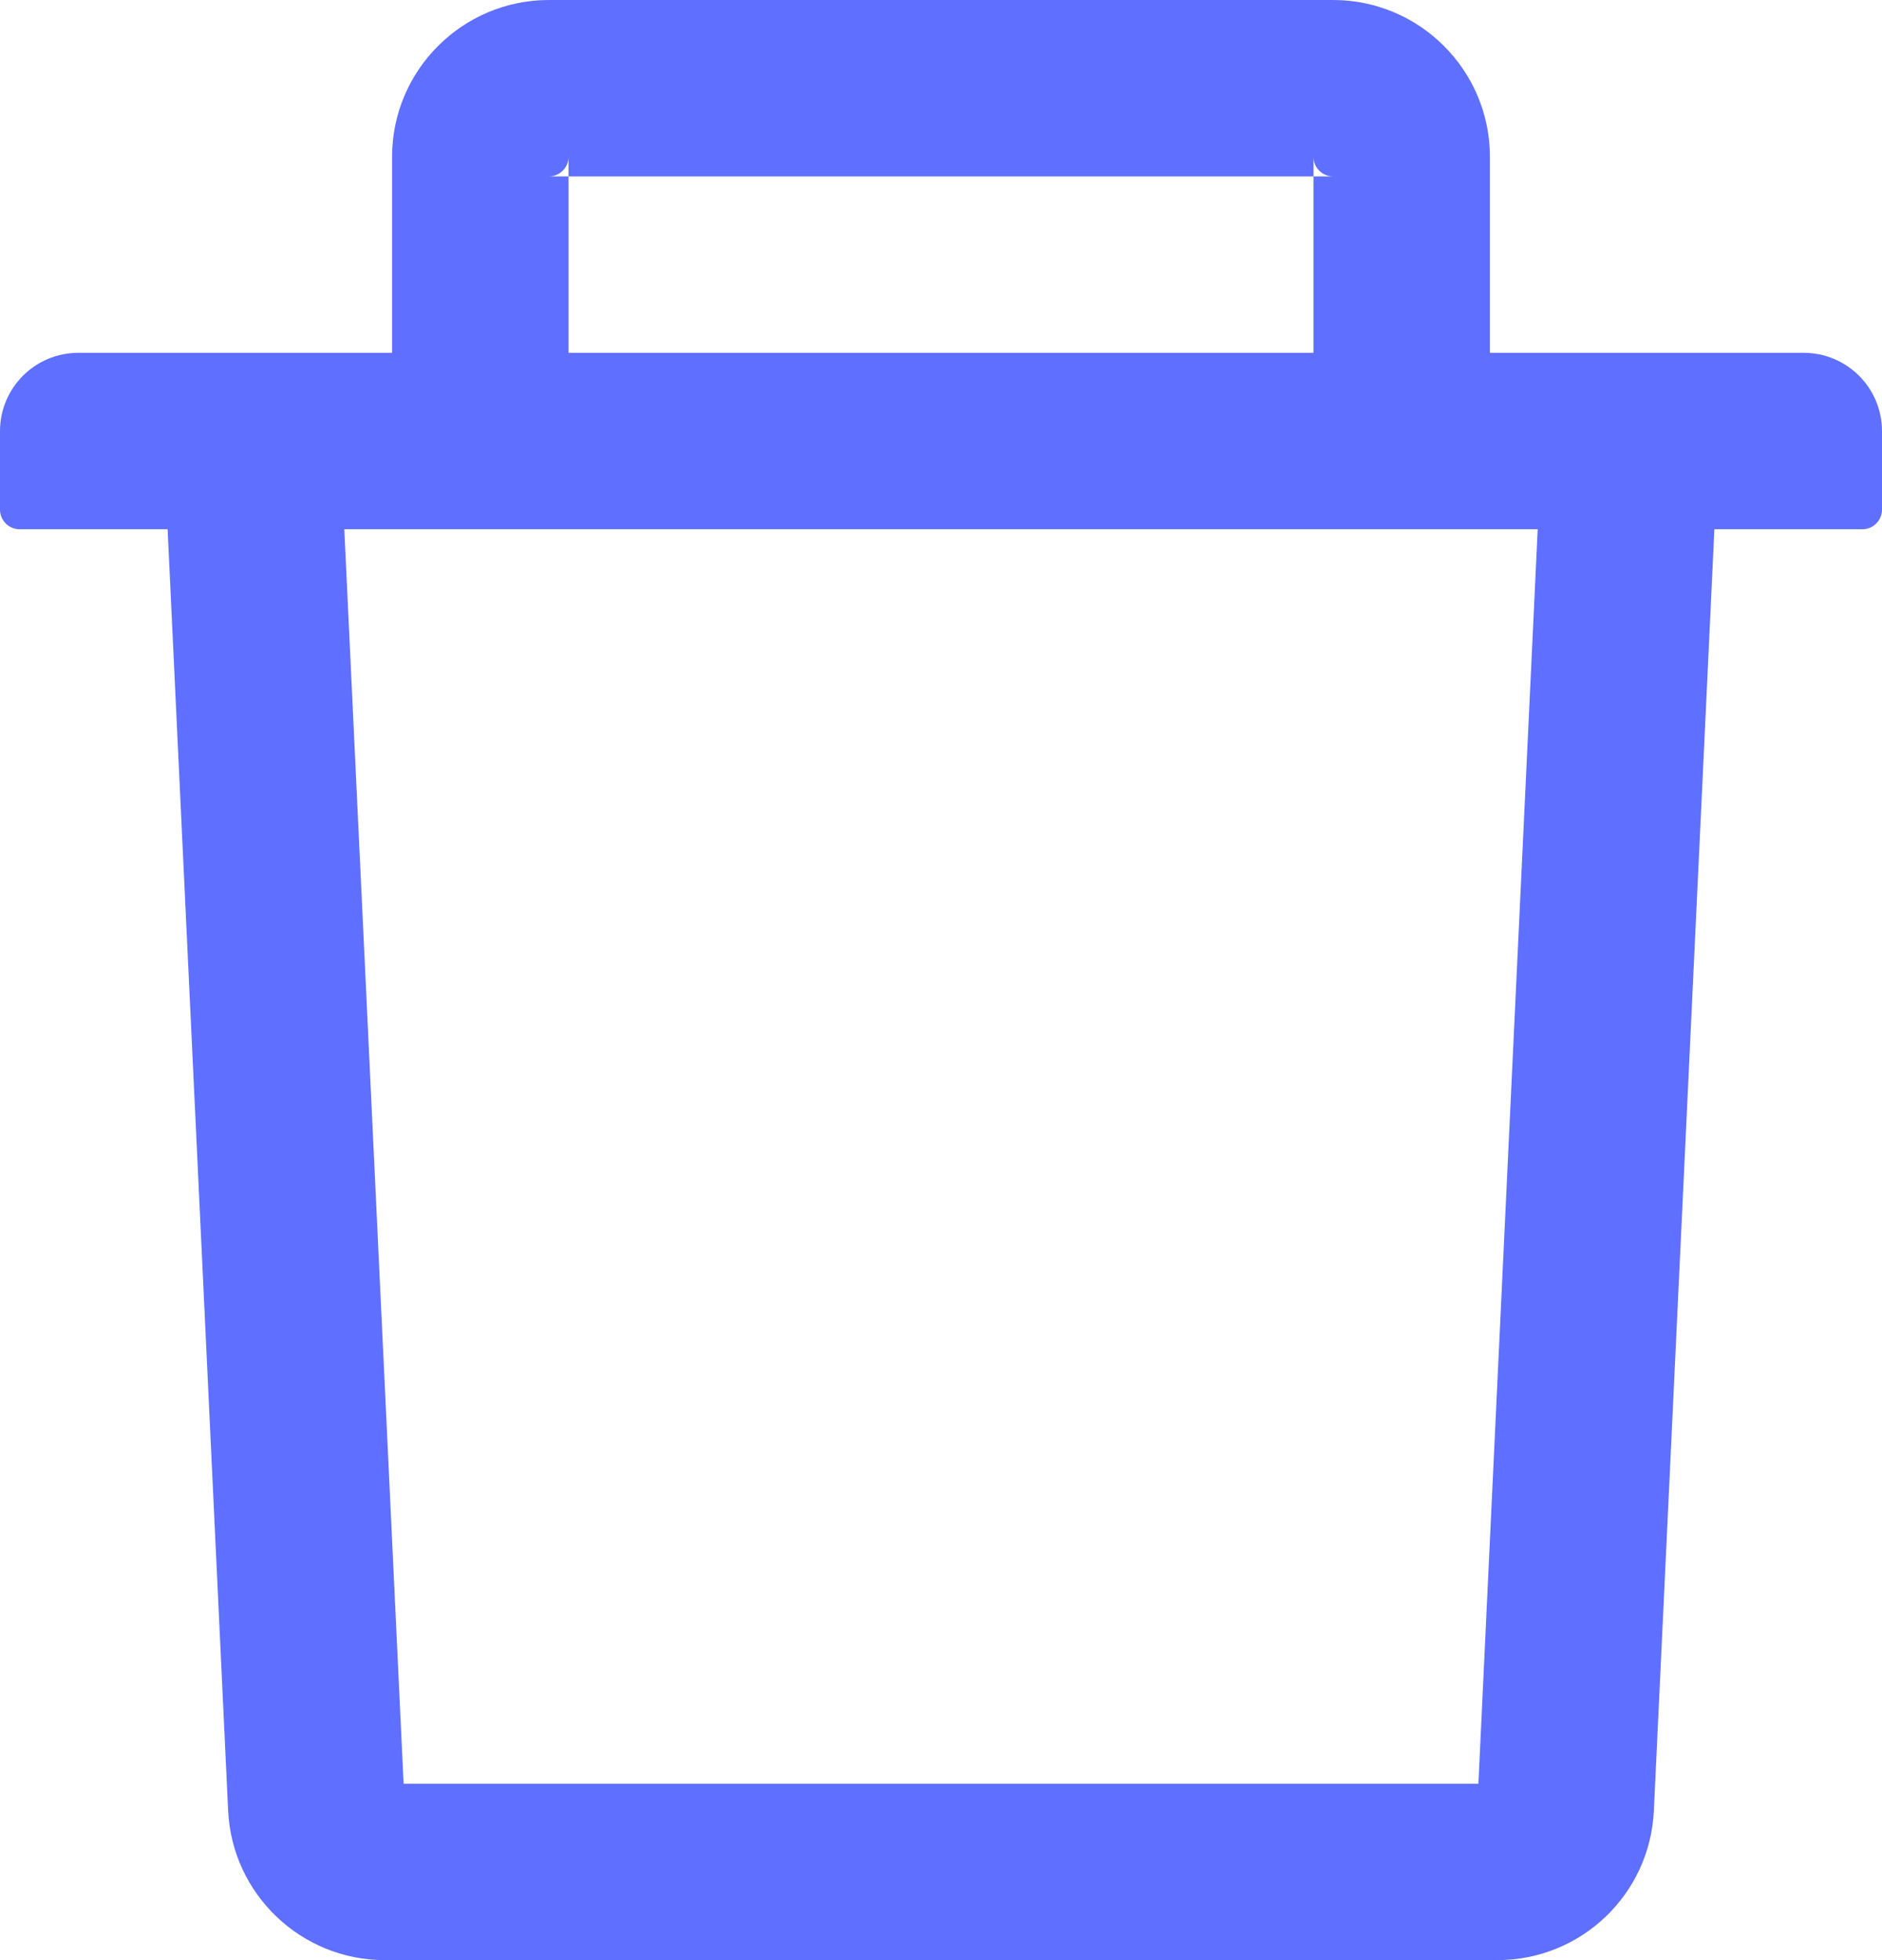 <svg width="768" height="800" viewBox="0 0 768 800" fill="none" xmlns="http://www.w3.org/2000/svg">
<path d="M232 72H224C228.4 72 232 68.4 232 64V72H536V64C536 68.4 539.6 72 544 72H536V144H608V64C608 28.7 579.3 0 544 0H224C188.7 0 160 28.7 160 64V144H232V72ZM736 144H32C14.3 144 0 158.3 0 176V208C0 212.4 3.6 216 8 216H68.4L93.1 739C94.7 773.1 122.9 800 157 800H611C645.2 800 673.3 773.2 674.9 739L699.6 216H760C764.4 216 768 212.4 768 208V176C768 158.3 753.7 144 736 144ZM603.3 728H164.7L140.5 216H627.5L603.3 728Z" fill="#5F6FFF"/>
</svg>
